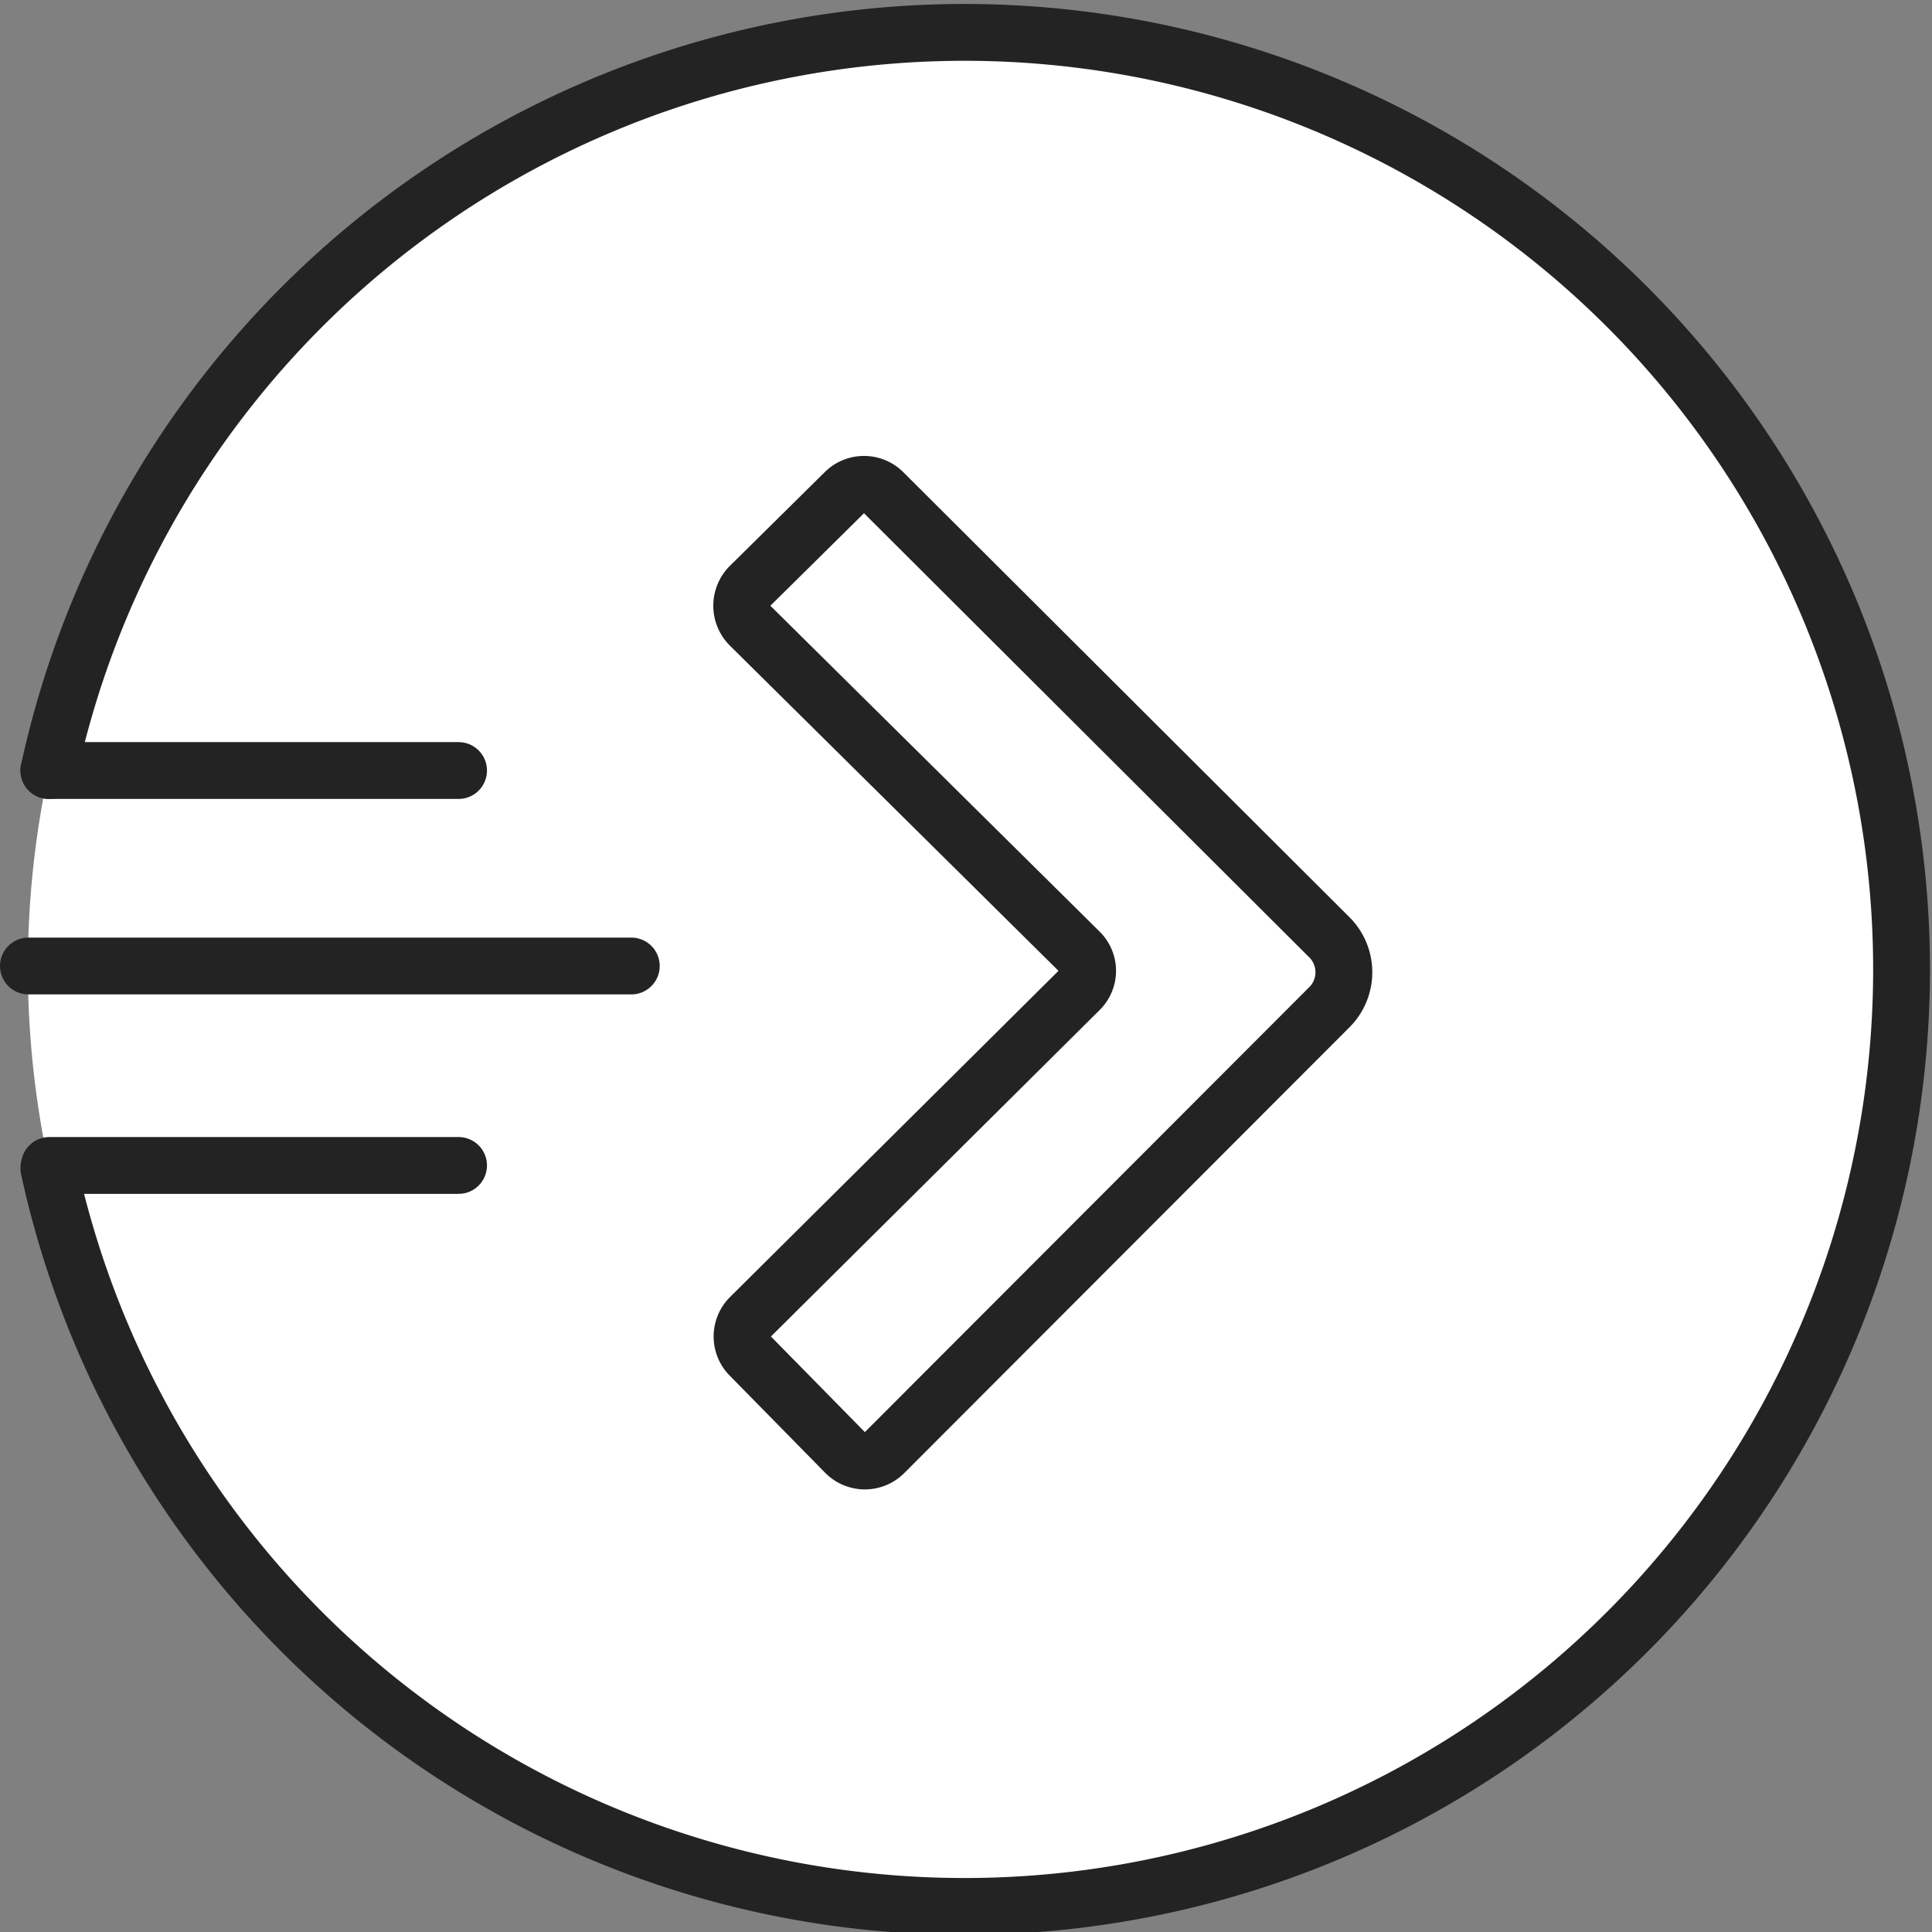 <svg xmlns="http://www.w3.org/2000/svg" viewBox="0 0 34 34"><rect x="0" y="0" width="34" height="34" fill="#808080" stroke="none"/><defs><style>.cls-1{fill:#fff;}.cls-2{fill:none;stroke:#232323;stroke-linecap:round;stroke-linejoin:round;}</style></defs><title>Risorsa 29</title><g id="Livello_2" data-name="Livello 2"><g id="Livello_1-2" data-name="Livello 1"><circle class="cls-1" cx="17.01" cy="17.03" r="16.52"/><line class="cls-2" x1="0.5" y1="17" x2="11.11" y2="17"/><line class="cls-2" x1="0.87" y1="20.51" x2="8.07" y2="20.51"/><line class="cls-2" x1="0.86" y1="13.56" x2="8.07" y2="13.56"/><path class="cls-2" d="M13.2,23.18,19,17.42a.47.47,0,0,0,0-.67L13.19,11a.49.49,0,0,1,0-.68l1.68-1.66a.48.48,0,0,1,.67,0l7.87,7.85a.87.87,0,0,1,0,1.2l-7.85,7.86a.48.48,0,0,1-.68,0L13.2,23.86A.48.48,0,0,1,13.2,23.18Z"/><path class="cls-2" d="M.86,13.56a16.49,16.49,0,1,1,0,7"/></g></g></svg>